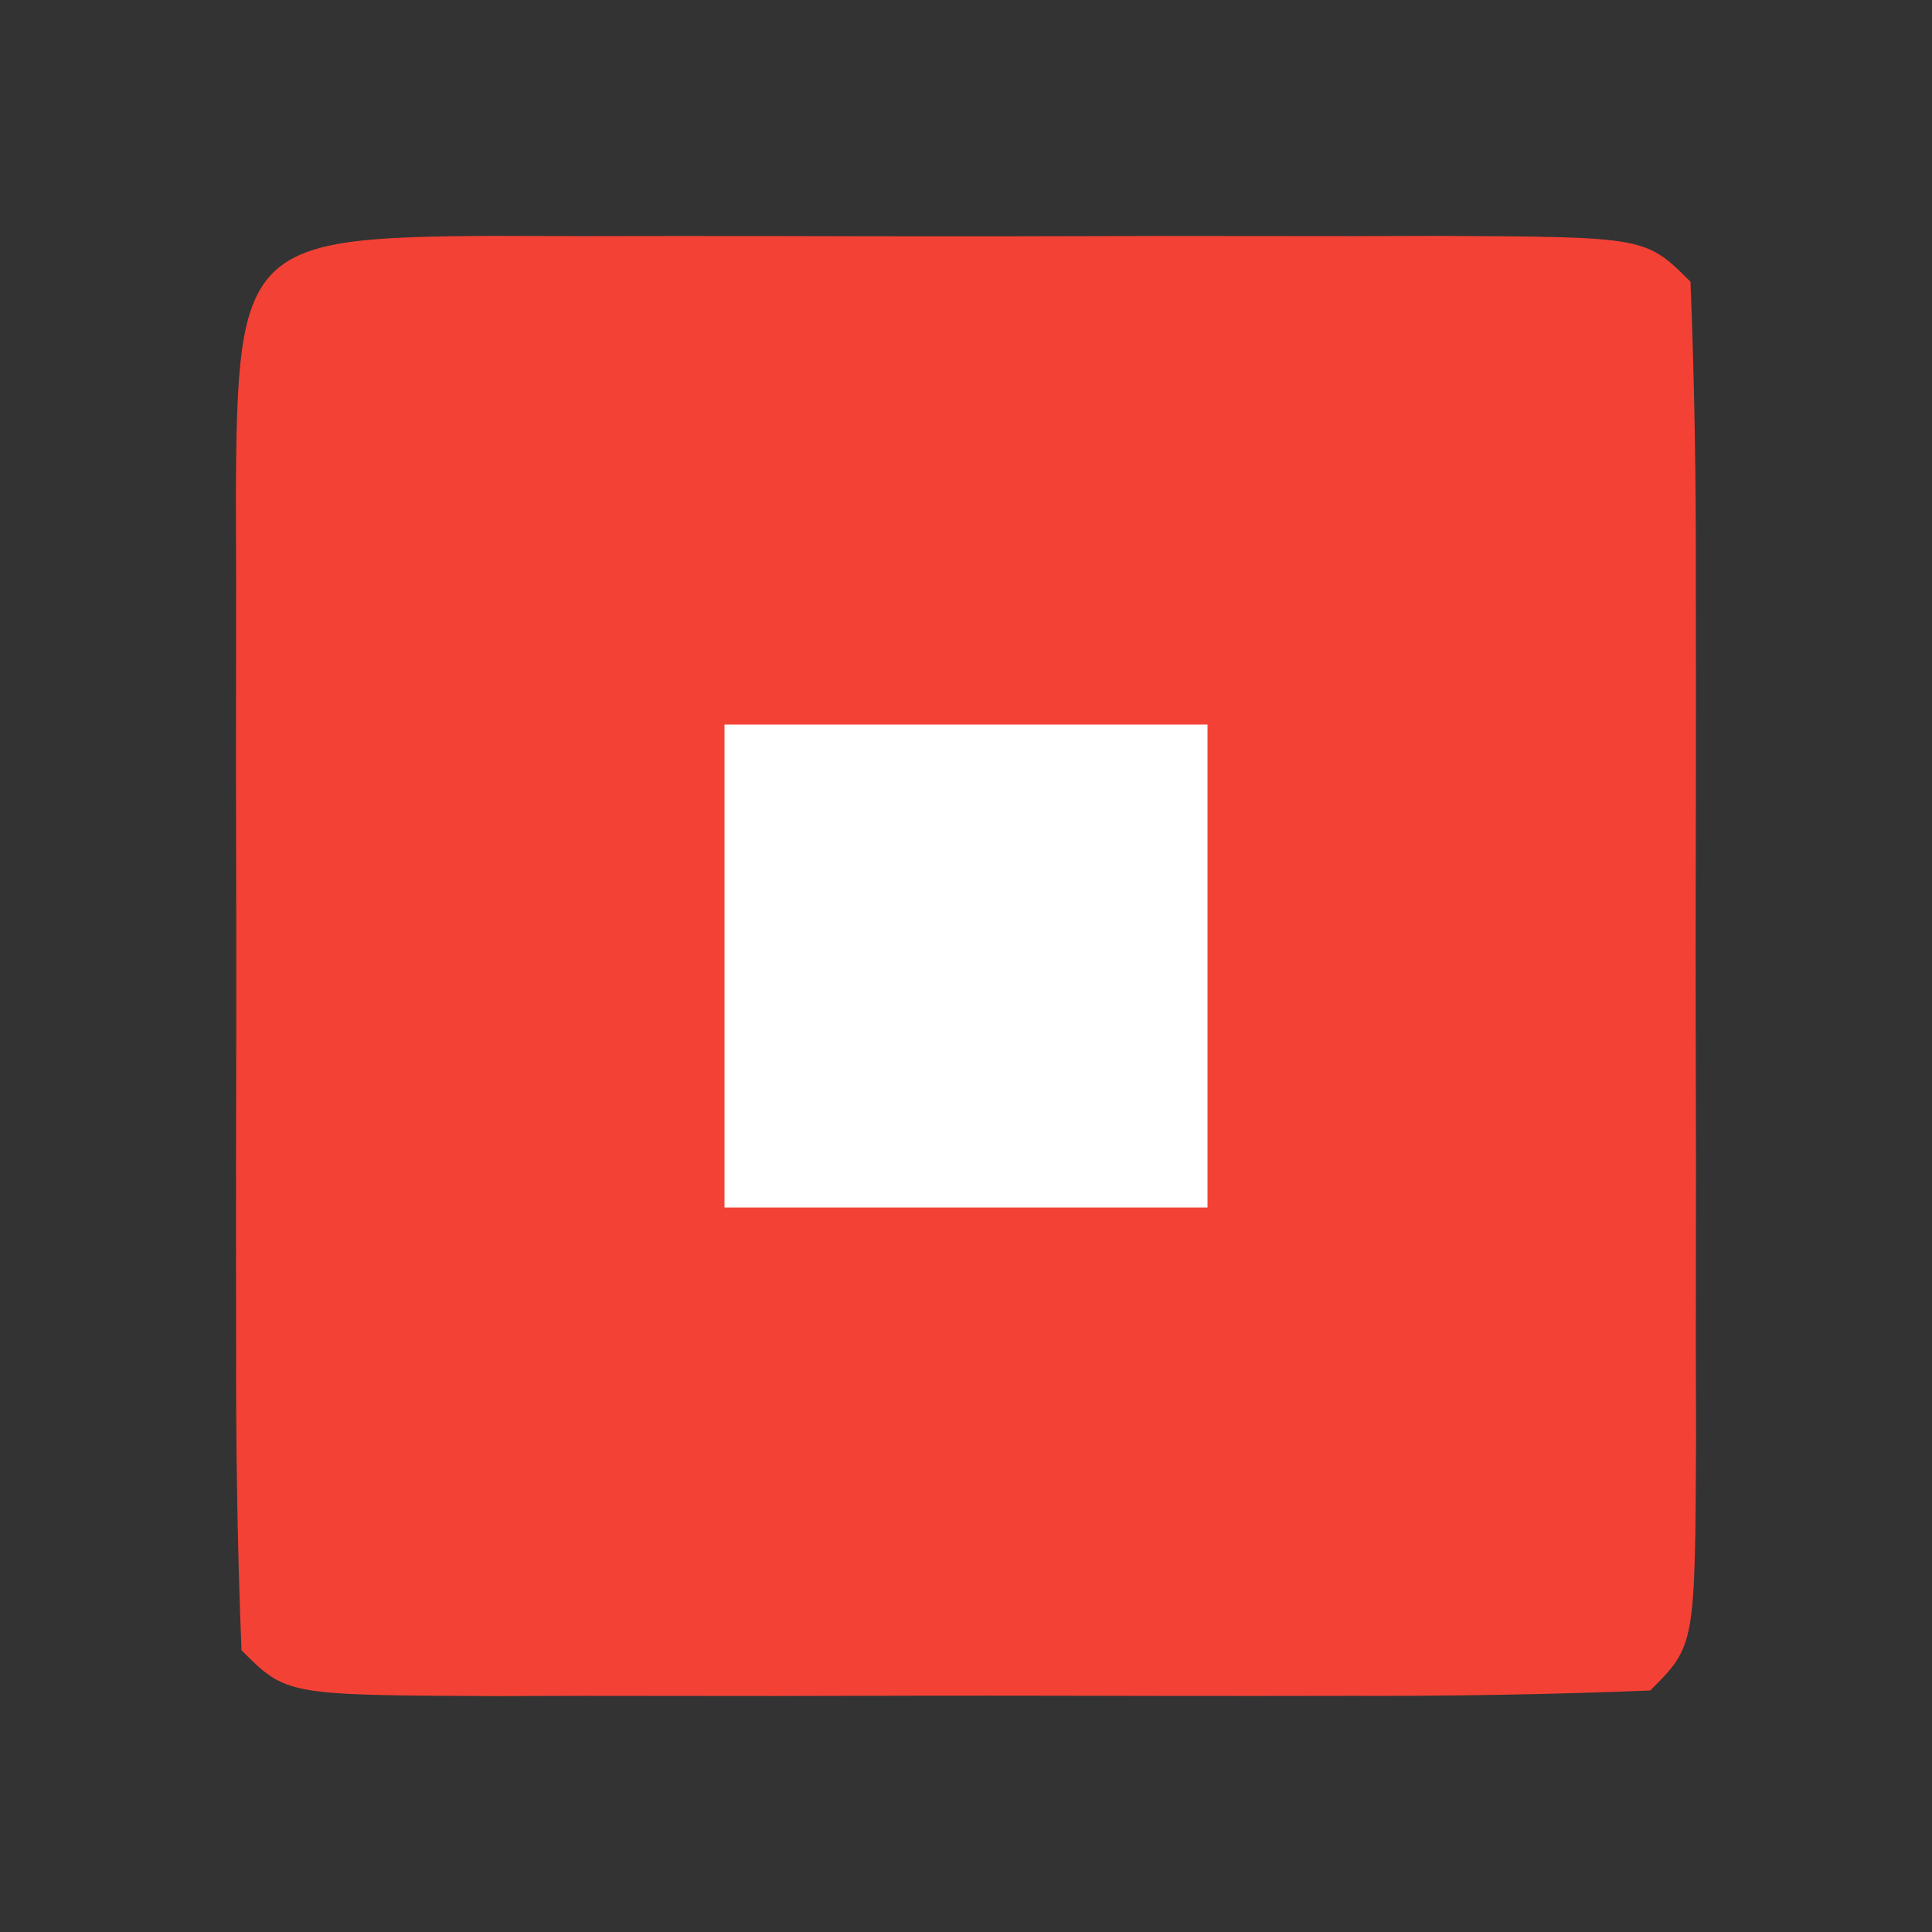 <?xml version="1.0" encoding="UTF-8"?>
<svg version="1.1" xmlns="http://www.w3.org/2000/svg" width="48" height="48">
<rect width="100%" height="100%" fill="#333333" stroke="none"/>
<path d="M0 0 C0.735 0.002 1.471 0.004 2.229 0.006 C2.979 0.005 3.73 0.004 4.504 0.003 C6.094 0.003 7.685 0.004 9.275 0.009 C11.718 0.014 14.161 0.009 16.604 0.002 C18.145 0.003 19.687 0.004 21.229 0.006 C21.964 0.004 22.699 0.002 23.457 0 C28.614 0.024 28.614 0.024 29.729 1.139 C29.829 3.648 29.868 6.129 29.861 8.639 C29.862 9.39 29.863 10.141 29.864 10.914 C29.865 12.505 29.863 14.095 29.859 15.686 C29.854 18.129 29.859 20.571 29.865 23.014 C29.865 24.556 29.863 26.097 29.861 27.639 C29.863 28.374 29.865 29.11 29.867 29.867 C29.843 35.024 29.843 35.024 28.729 36.139 C26.219 36.24 23.738 36.279 21.229 36.272 C20.478 36.273 19.727 36.274 18.953 36.275 C17.363 36.275 15.772 36.273 14.182 36.269 C11.739 36.264 9.296 36.269 6.854 36.276 C5.312 36.275 3.77 36.274 2.229 36.272 C1.493 36.274 0.758 36.276 0 36.278 C-5.157 36.254 -5.157 36.254 -6.271 35.139 C-6.372 32.63 -6.411 30.149 -6.404 27.639 C-6.405 26.888 -6.406 26.137 -6.407 25.364 C-6.408 23.773 -6.406 22.183 -6.402 20.592 C-6.397 18.149 -6.402 15.707 -6.408 13.264 C-6.408 11.722 -6.406 10.181 -6.404 8.639 C-6.406 7.904 -6.408 7.168 -6.41 6.41 C-6.382 0.285 -6.125 0.029 0 0 Z " fill="#F34235" transform="translate(12.271,5.861)"/>
<path d="M0 0 C3.96 0 7.92 0 12 0 C12 3.96 12 7.92 12 12 C8.04 12 4.08 12 0 12 C0 8.04 0 4.08 0 0 Z " fill="#FFFFFF" transform="translate(18,18)"/>
</svg>
